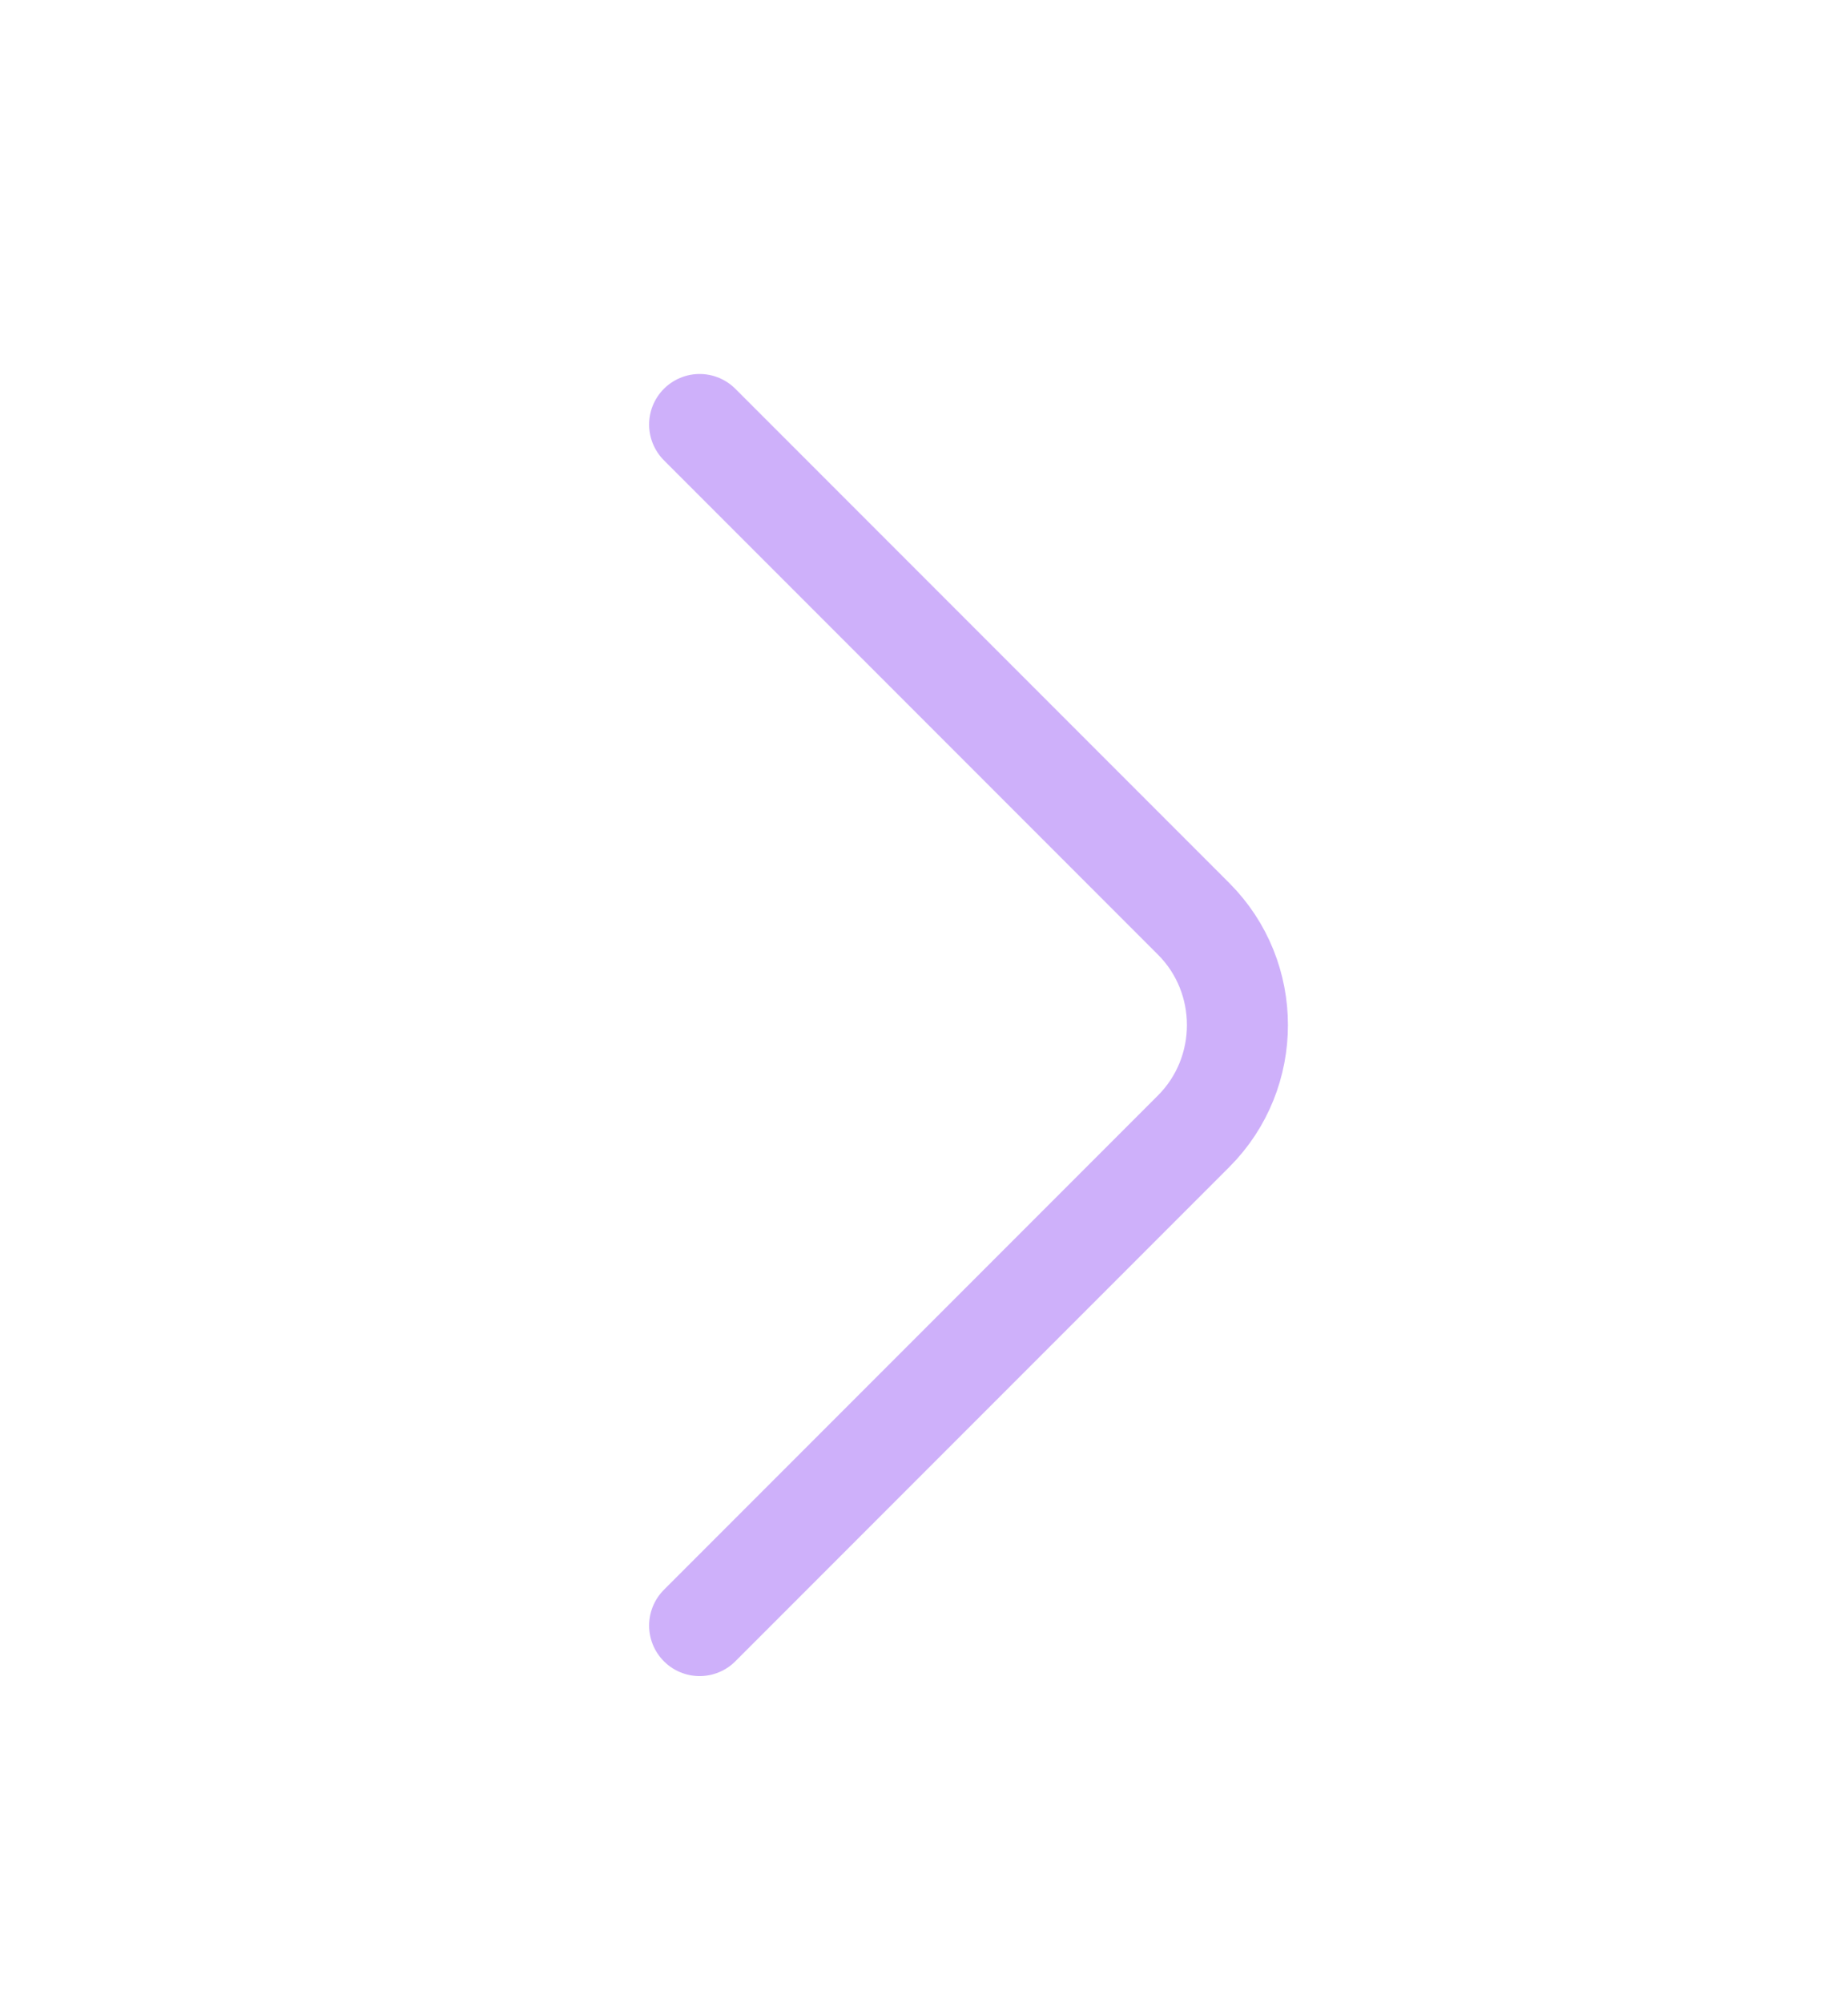 <svg width="12" height="13" viewBox="0 0 12 13" fill="none" xmlns="http://www.w3.org/2000/svg">
<path d="M4.543 10.549L7.751 7.341C8.13 6.962 8.13 6.342 7.751 5.963L4.543 2.755" stroke="#CEB0FA" stroke-width="0.656" stroke-miterlimit="10" stroke-linecap="round" stroke-linejoin="round"/>
</svg>
